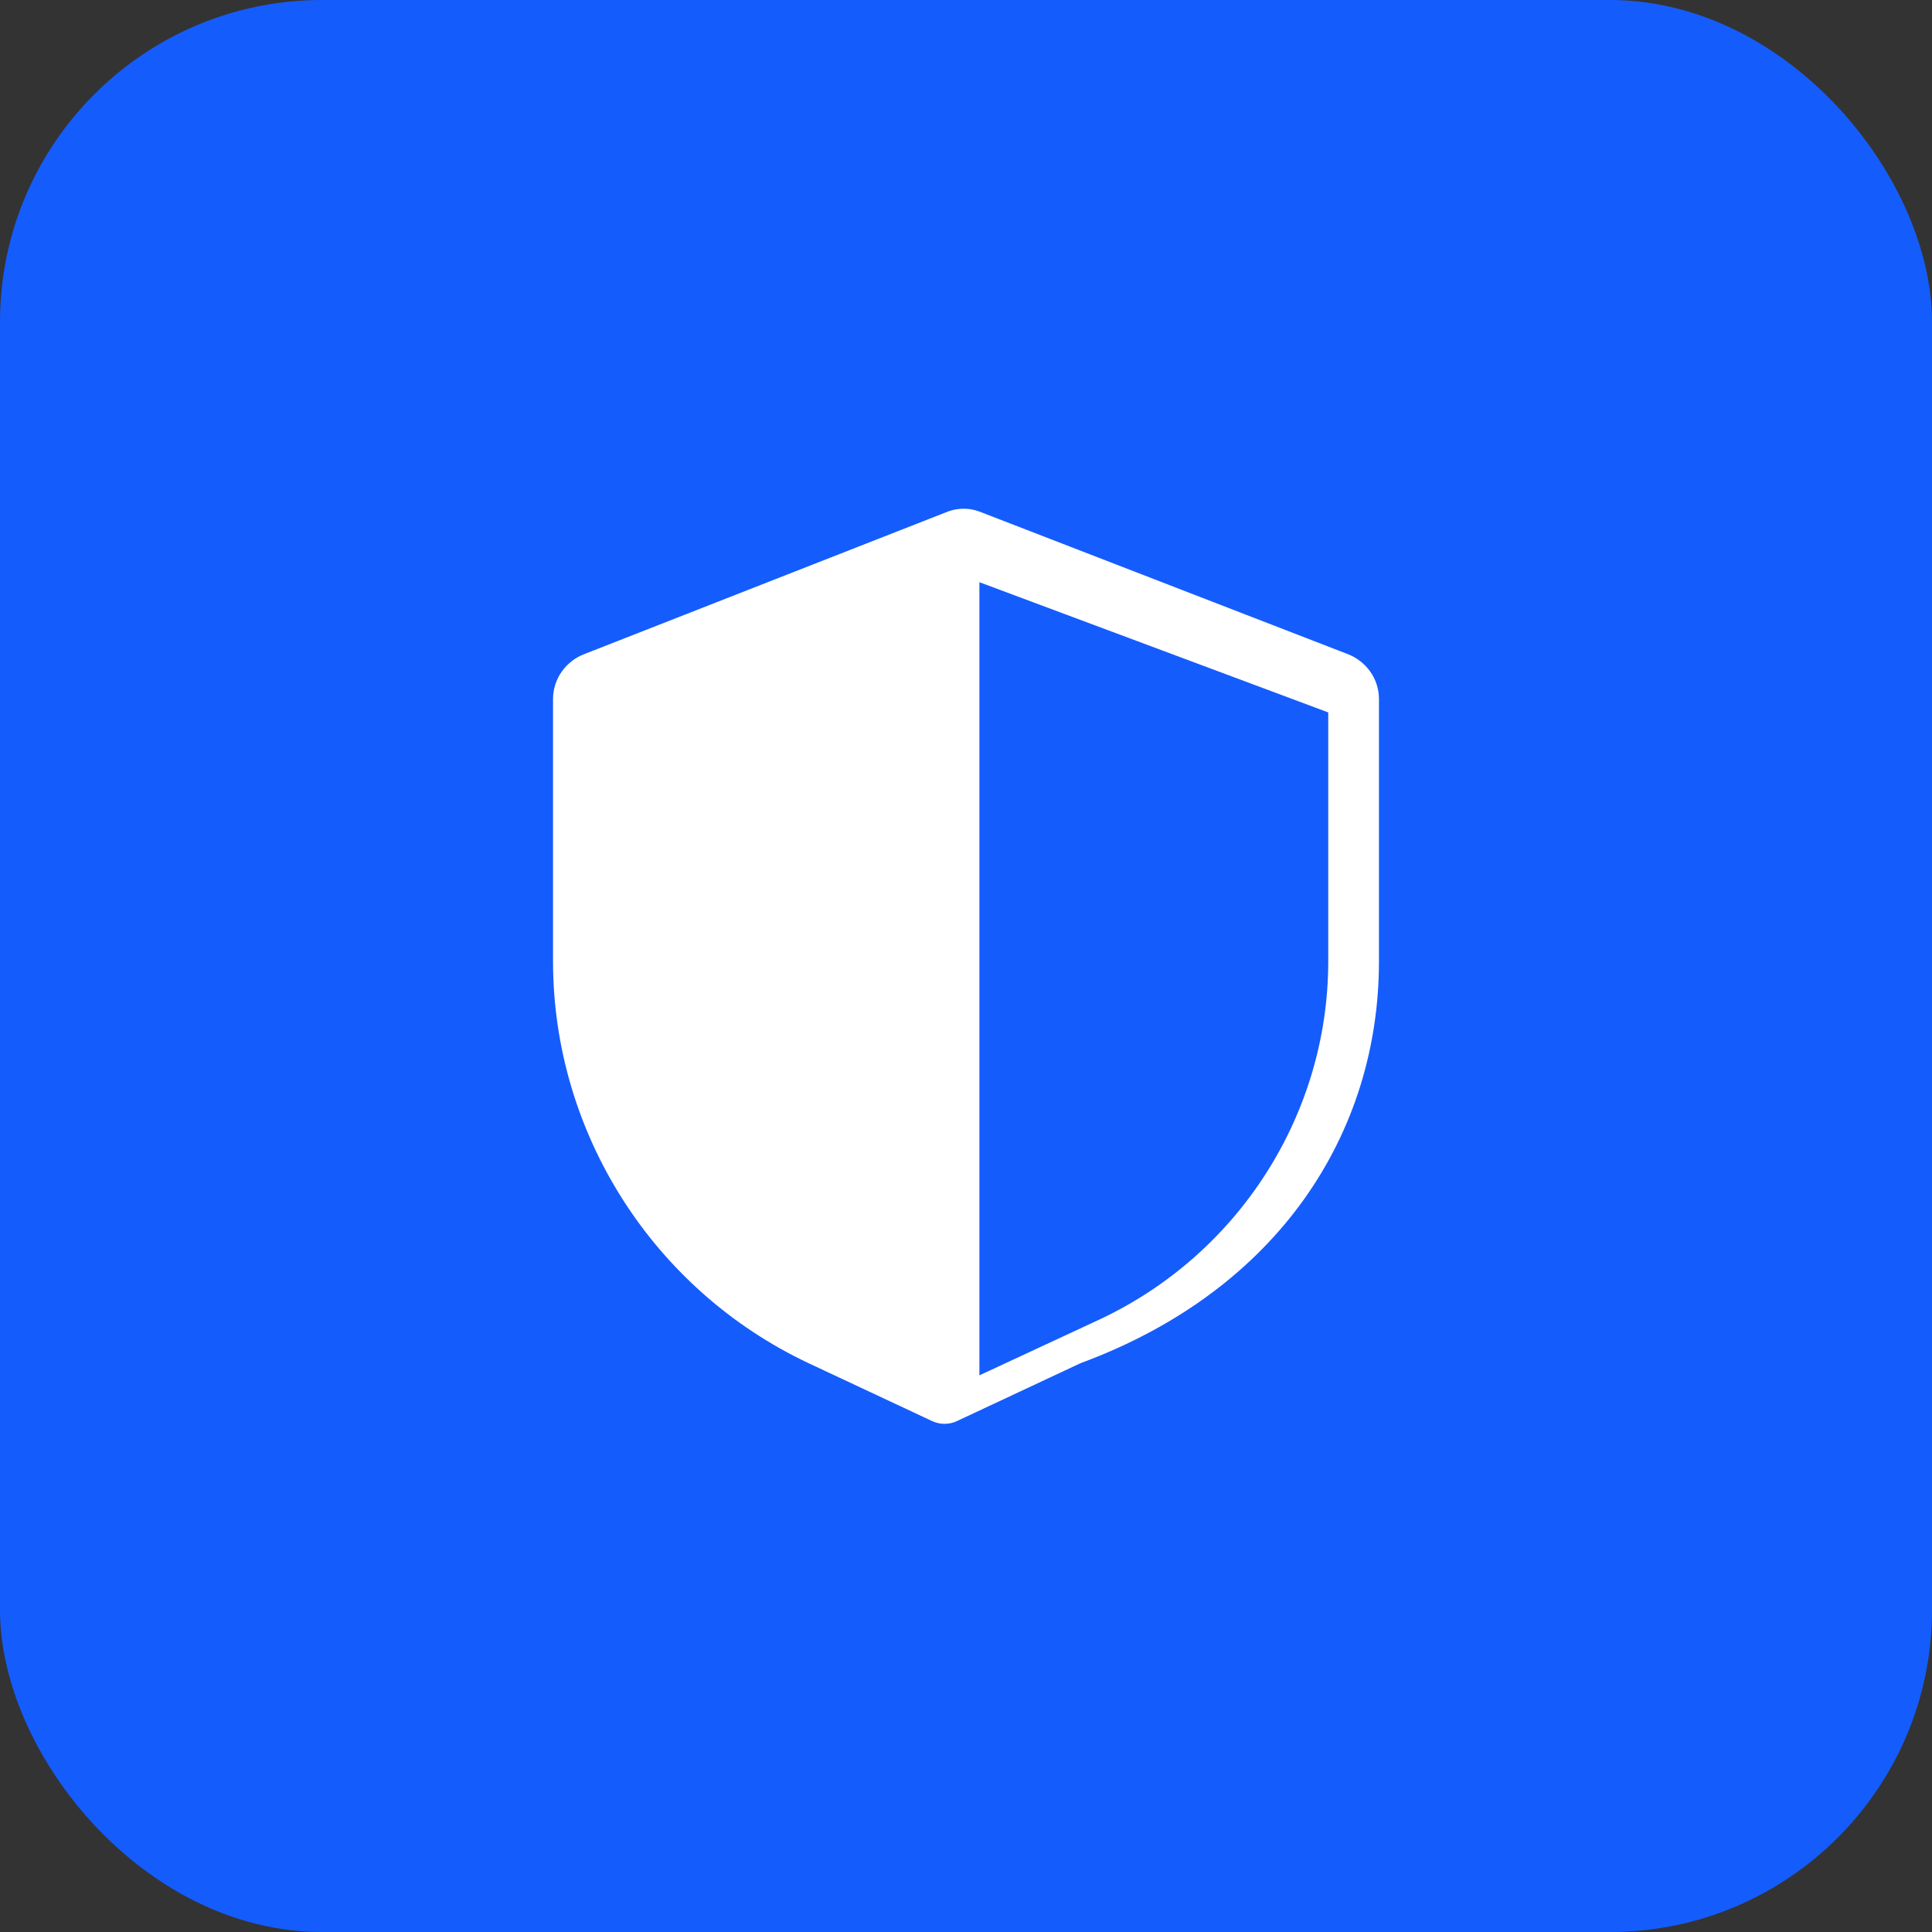 <svg xmlns="http://www.w3.org/2000/svg" width="48" height="48">
  <rect width="100%" height="100%" fill="#333333" stroke="none"/>
  <rect width="100%" height="100%" fill="#155CFD" rx="8" ry="8" />
  <g transform="translate(24,24) scale(0.045) translate(-256,-256)">
    <path
      fill="white"
      d="M466.5 83.7L263.4 5.1c-5.6-2.1-11.8-2.1-17.4 0L45.5 83.7C35.1 87.6 28 97.4 28 108.6v144.8c0 94.7 55.2 181.4 141.1 221.9l68.1 31.9c4.4 2.1 9.5 2.1 13.9 0l68.1-31.9C428.8 434.8 484 348.1 484 253.4V108.6c0-11.2-7.1-21-17.5-24.9zM456 253.4c0 84.2-49.1 161.3-125.7 197.5L263.4 482V44.1l192.6 71.9V253.4z"
    />
  </g>
</svg>




